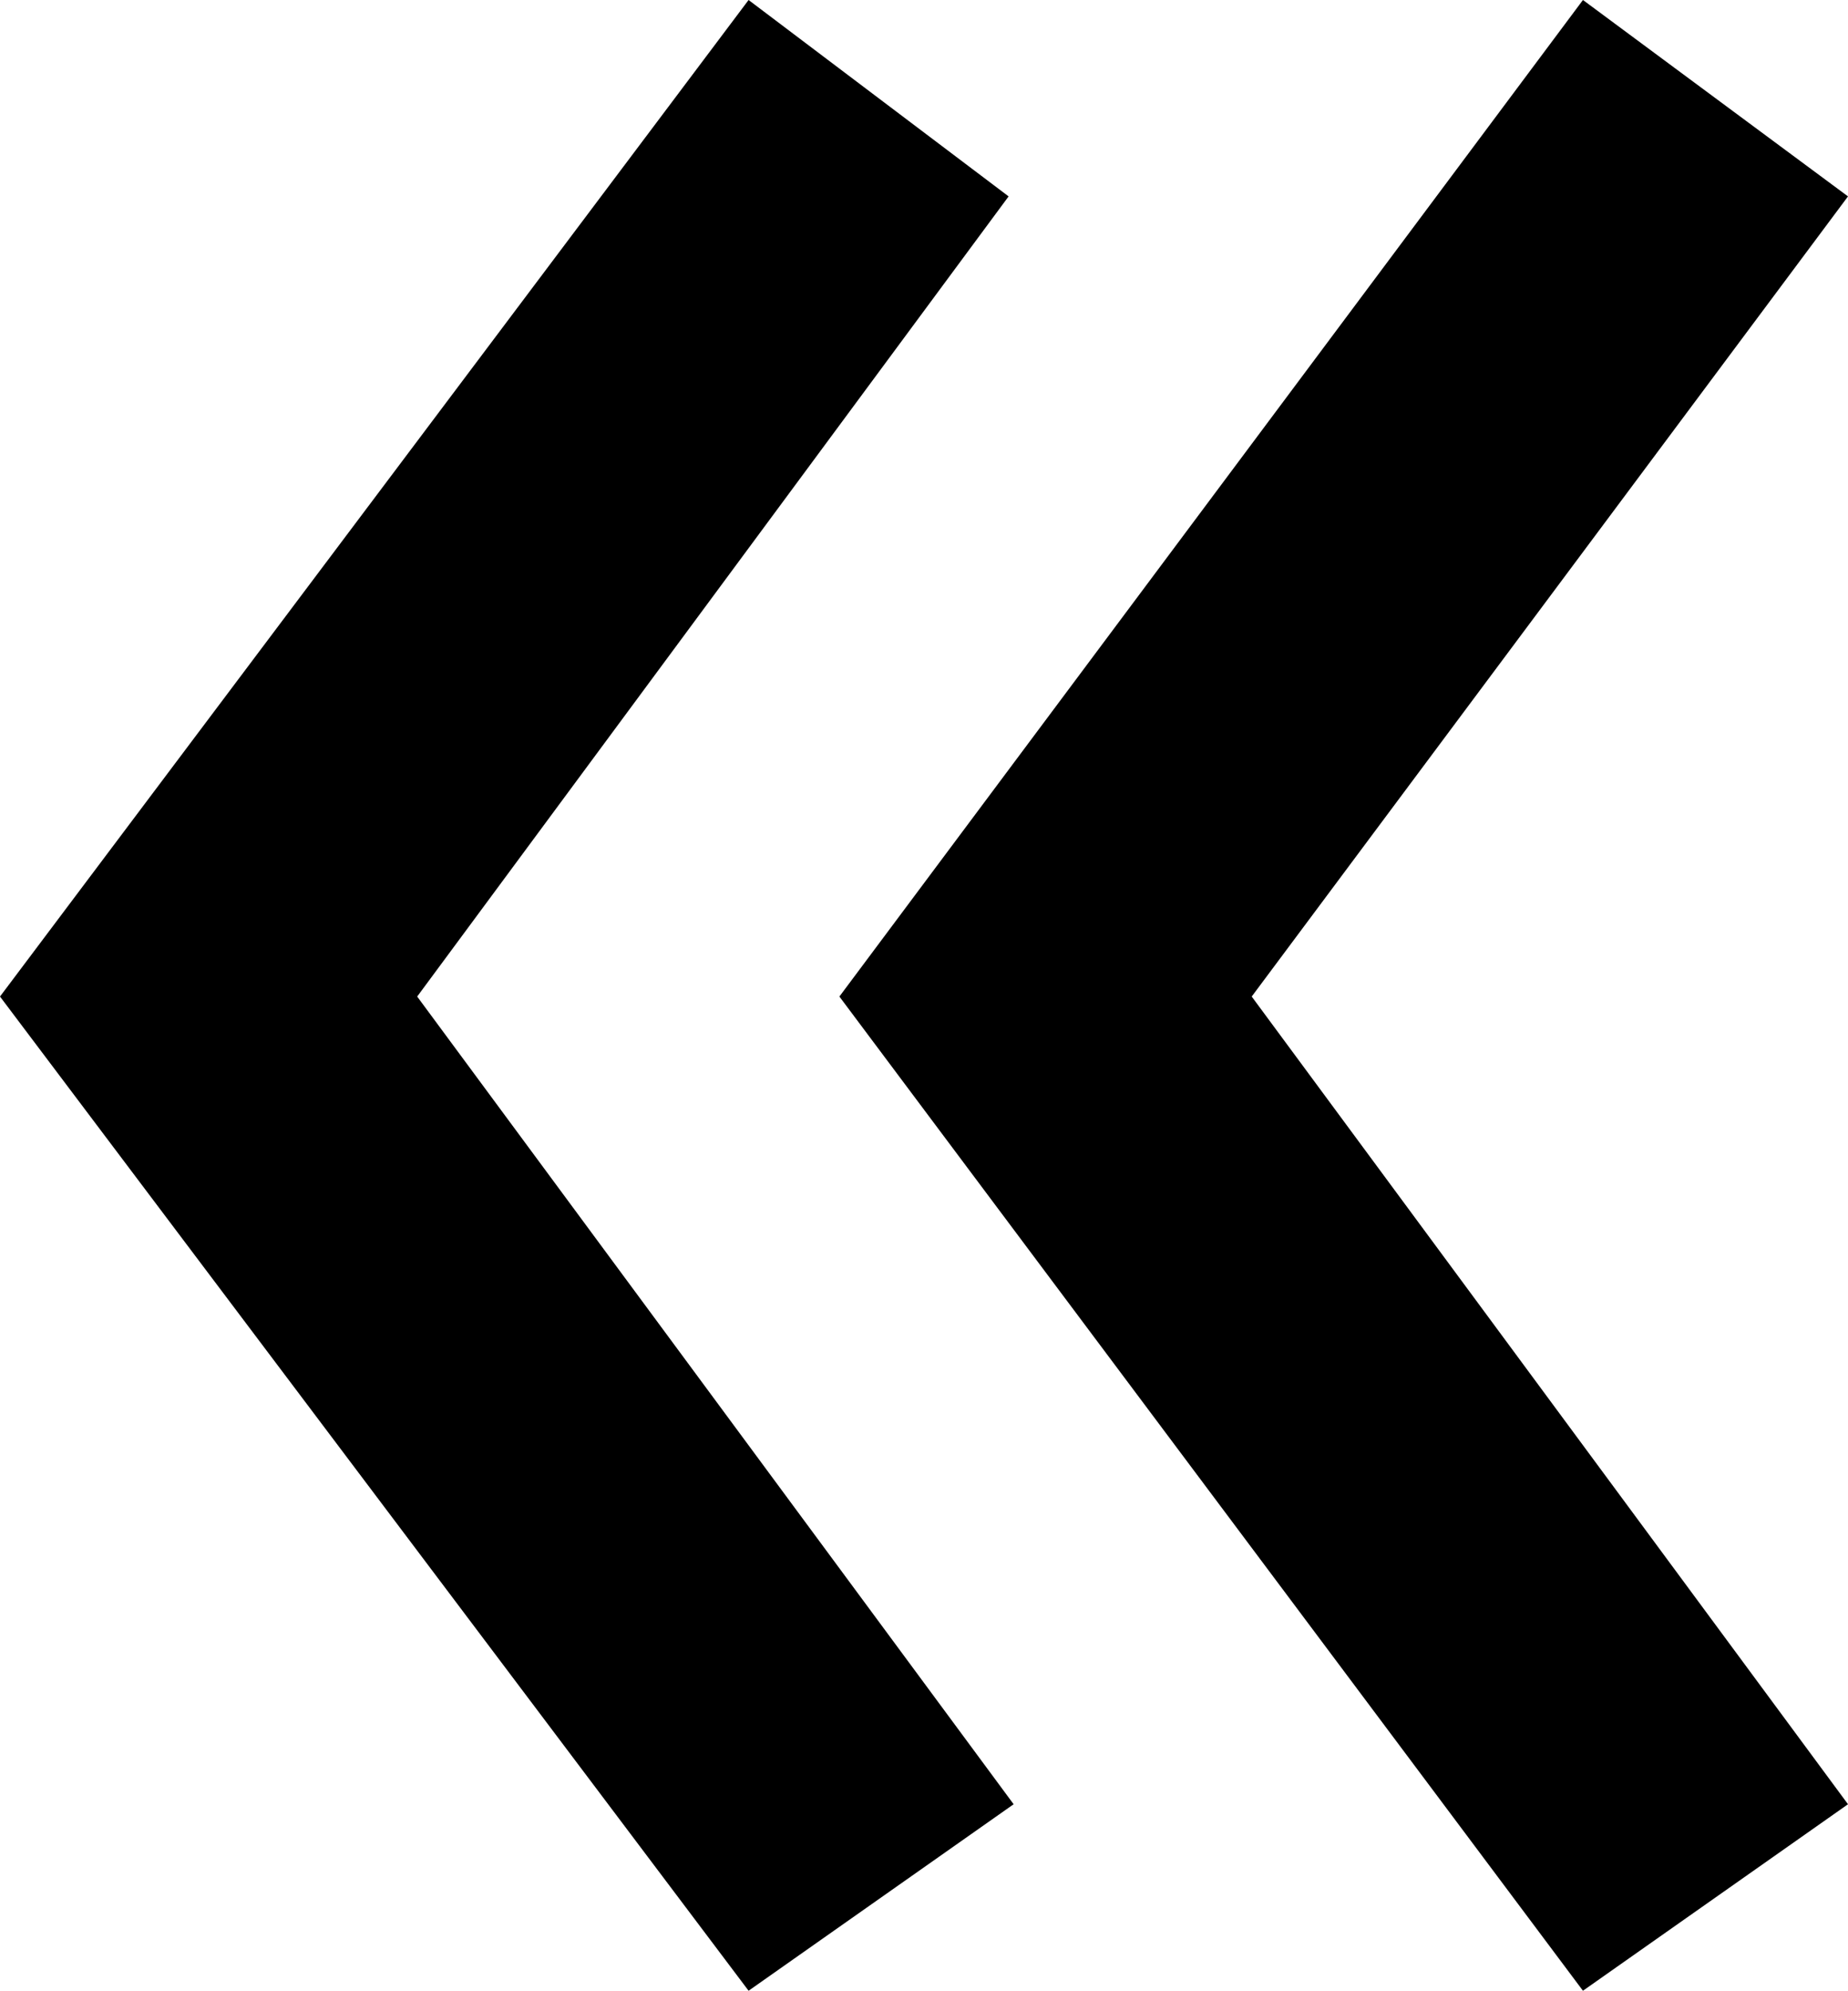 <svg width="11.03" height="11.88" viewBox="1.626 -24.961 11.03 11.88" xmlns="http://www.w3.org/2000/svg"><path d="M1.626 -19.014L6.094 -24.961L7.646 -23.789L4.116 -19.014L7.676 -14.194L6.094 -13.081ZM6.636 -19.014L11.074 -24.961L12.656 -23.789L9.097 -19.014L12.656 -14.194L11.074 -13.081ZM6.636 -19.014"></path></svg>